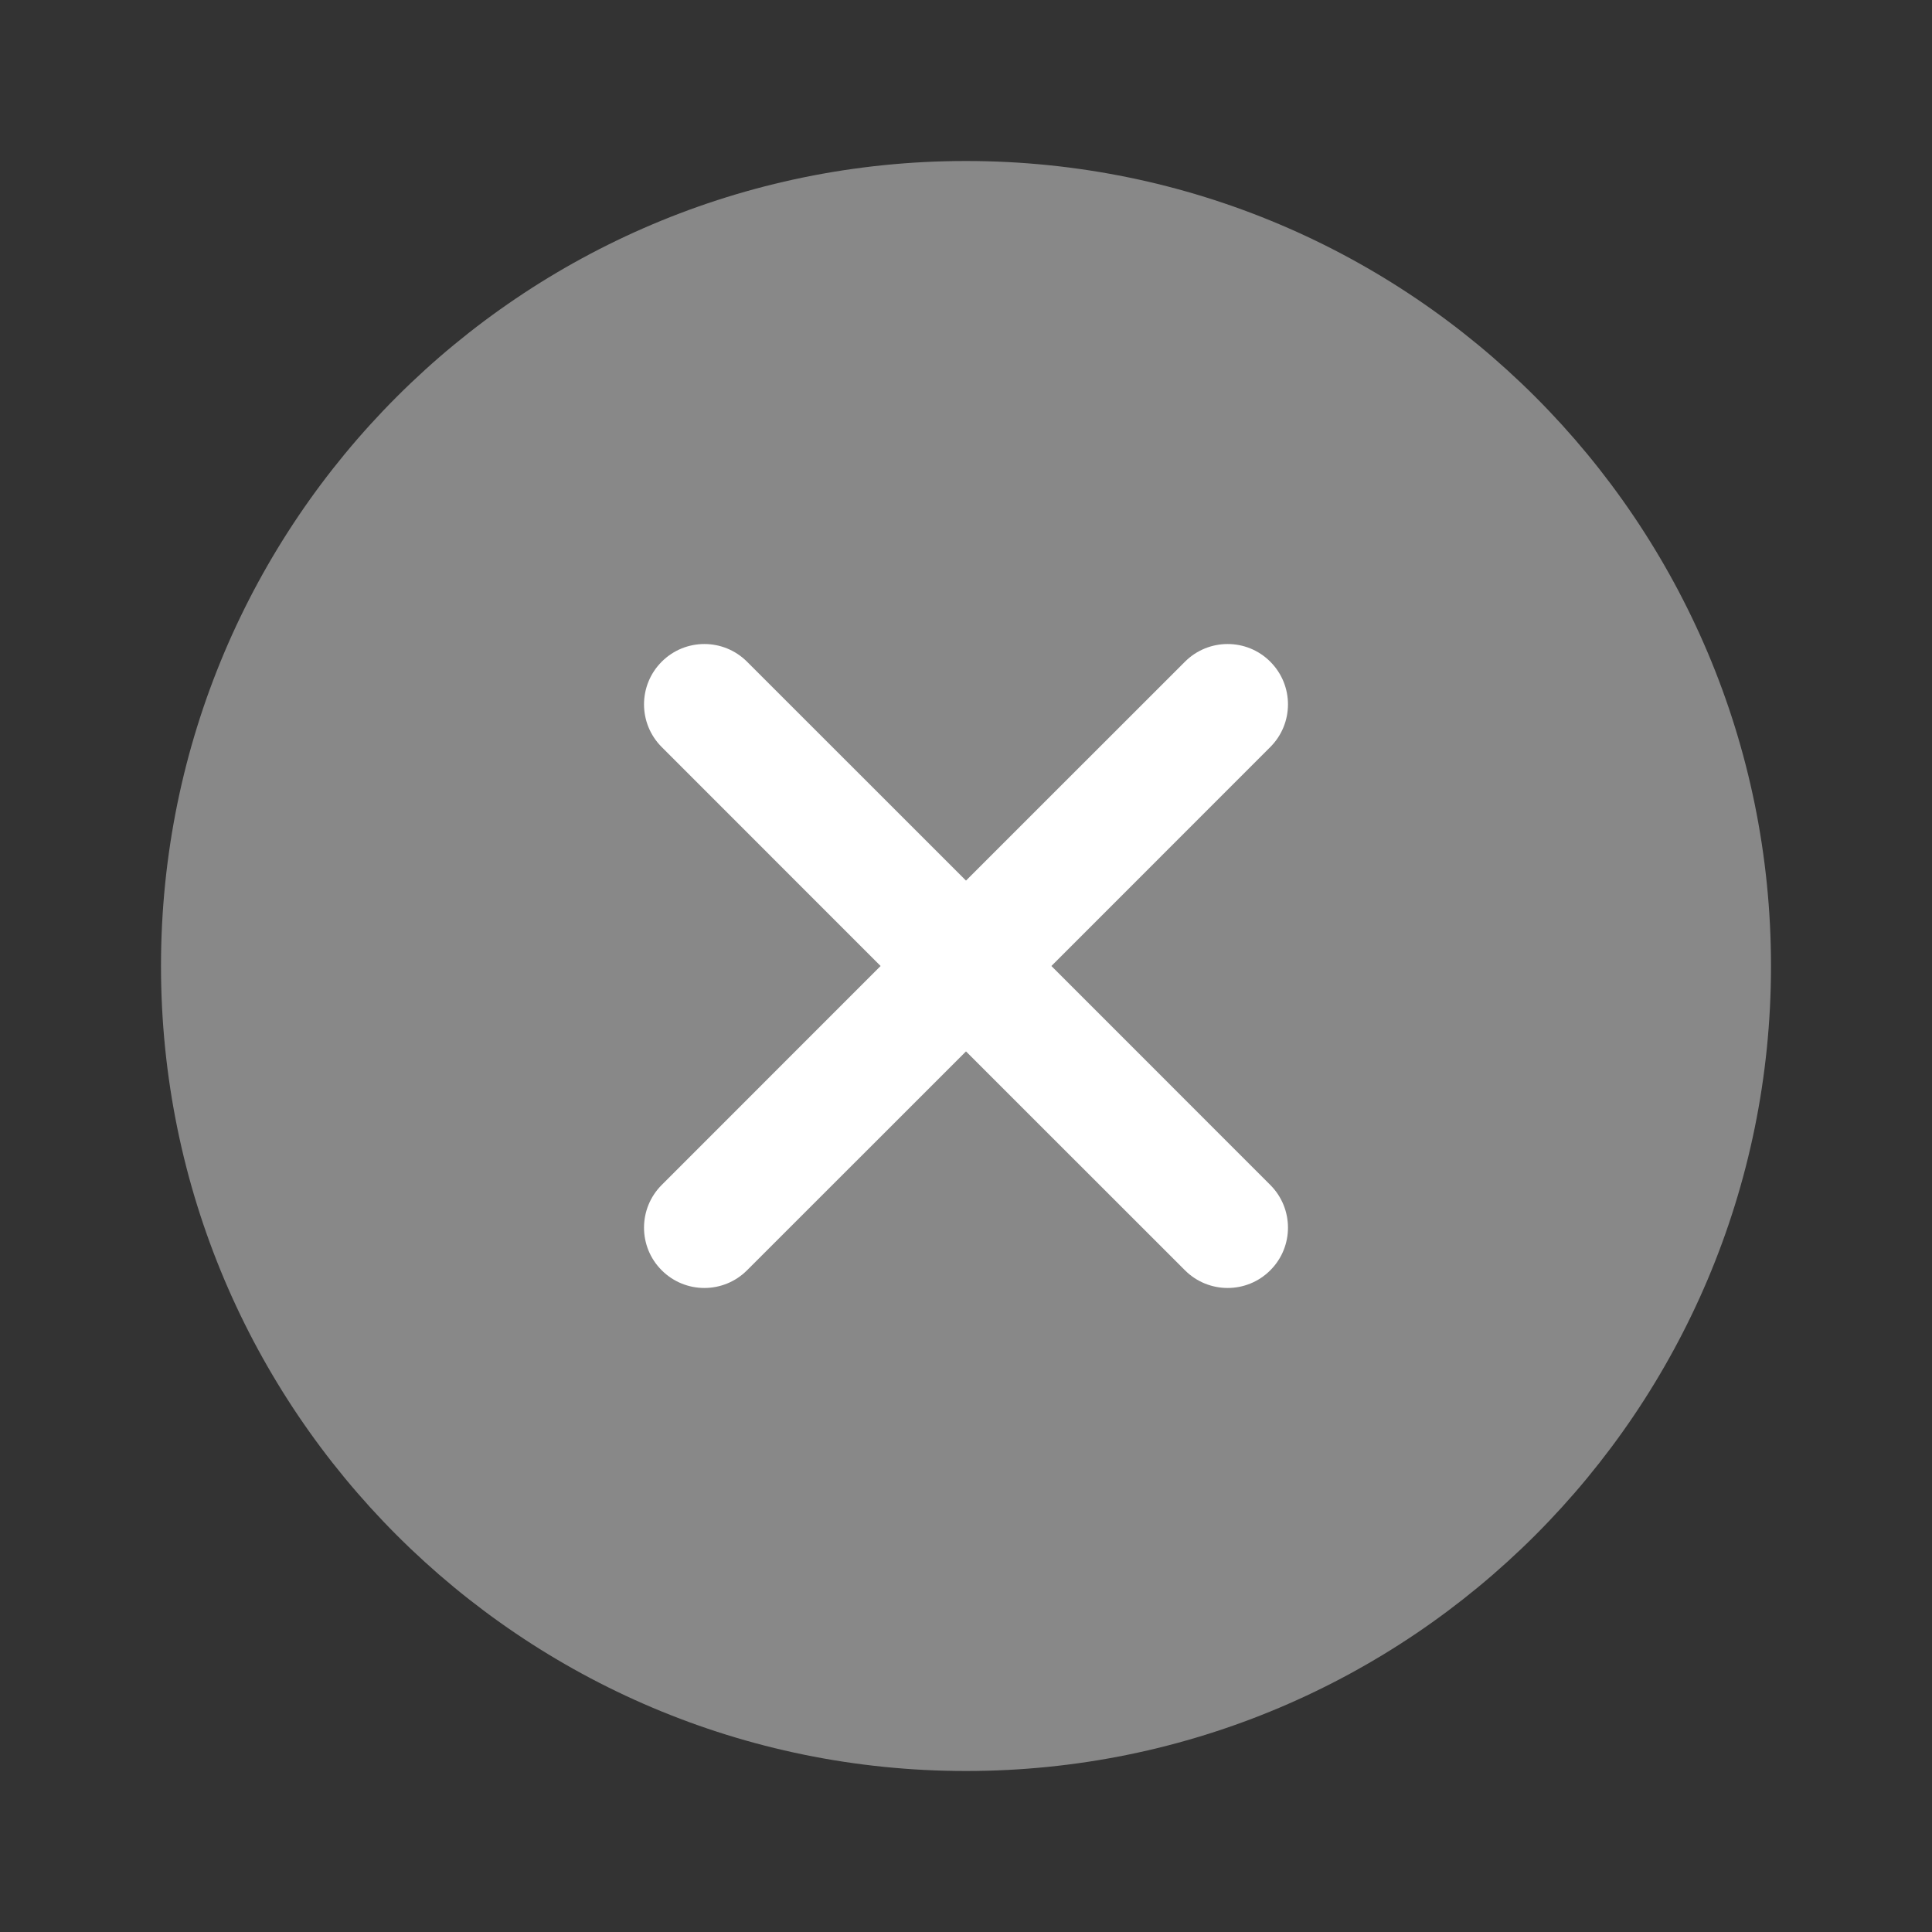 <svg width="24" height="24" viewBox="0 0 24 24" fill="none" xmlns="http://www.w3.org/2000/svg">
<rect x="0" y="0" width="24" height="24" fill="#333333" stroke="none"/>
<path d="M12 2C6.477 2 2 6.477 2 12C2 17.523 6.477 22 12 22C17.523 22 22 17.523 22 12C22 6.477 17.523 2 12 2Z" fill="#888888"/>
<path d="M9.28 8.22C8.987 7.927 8.513 7.927 8.22 8.22C7.927 8.513 7.927 8.987 8.22 9.28L10.939 12L8.22 14.72C7.927 15.013 7.927 15.488 8.22 15.78C8.513 16.073 8.987 16.073 9.28 15.78L12 13.061L14.72 15.78C15.013 16.073 15.488 16.073 15.78 15.78C16.073 15.488 16.073 15.013 15.78 14.72L13.061 12L15.78 9.28C16.073 8.987 16.073 8.513 15.78 8.22C15.488 7.927 15.013 7.927 14.72 8.22L12 10.939L9.28 8.22Z" fill="white"/>
</svg>
